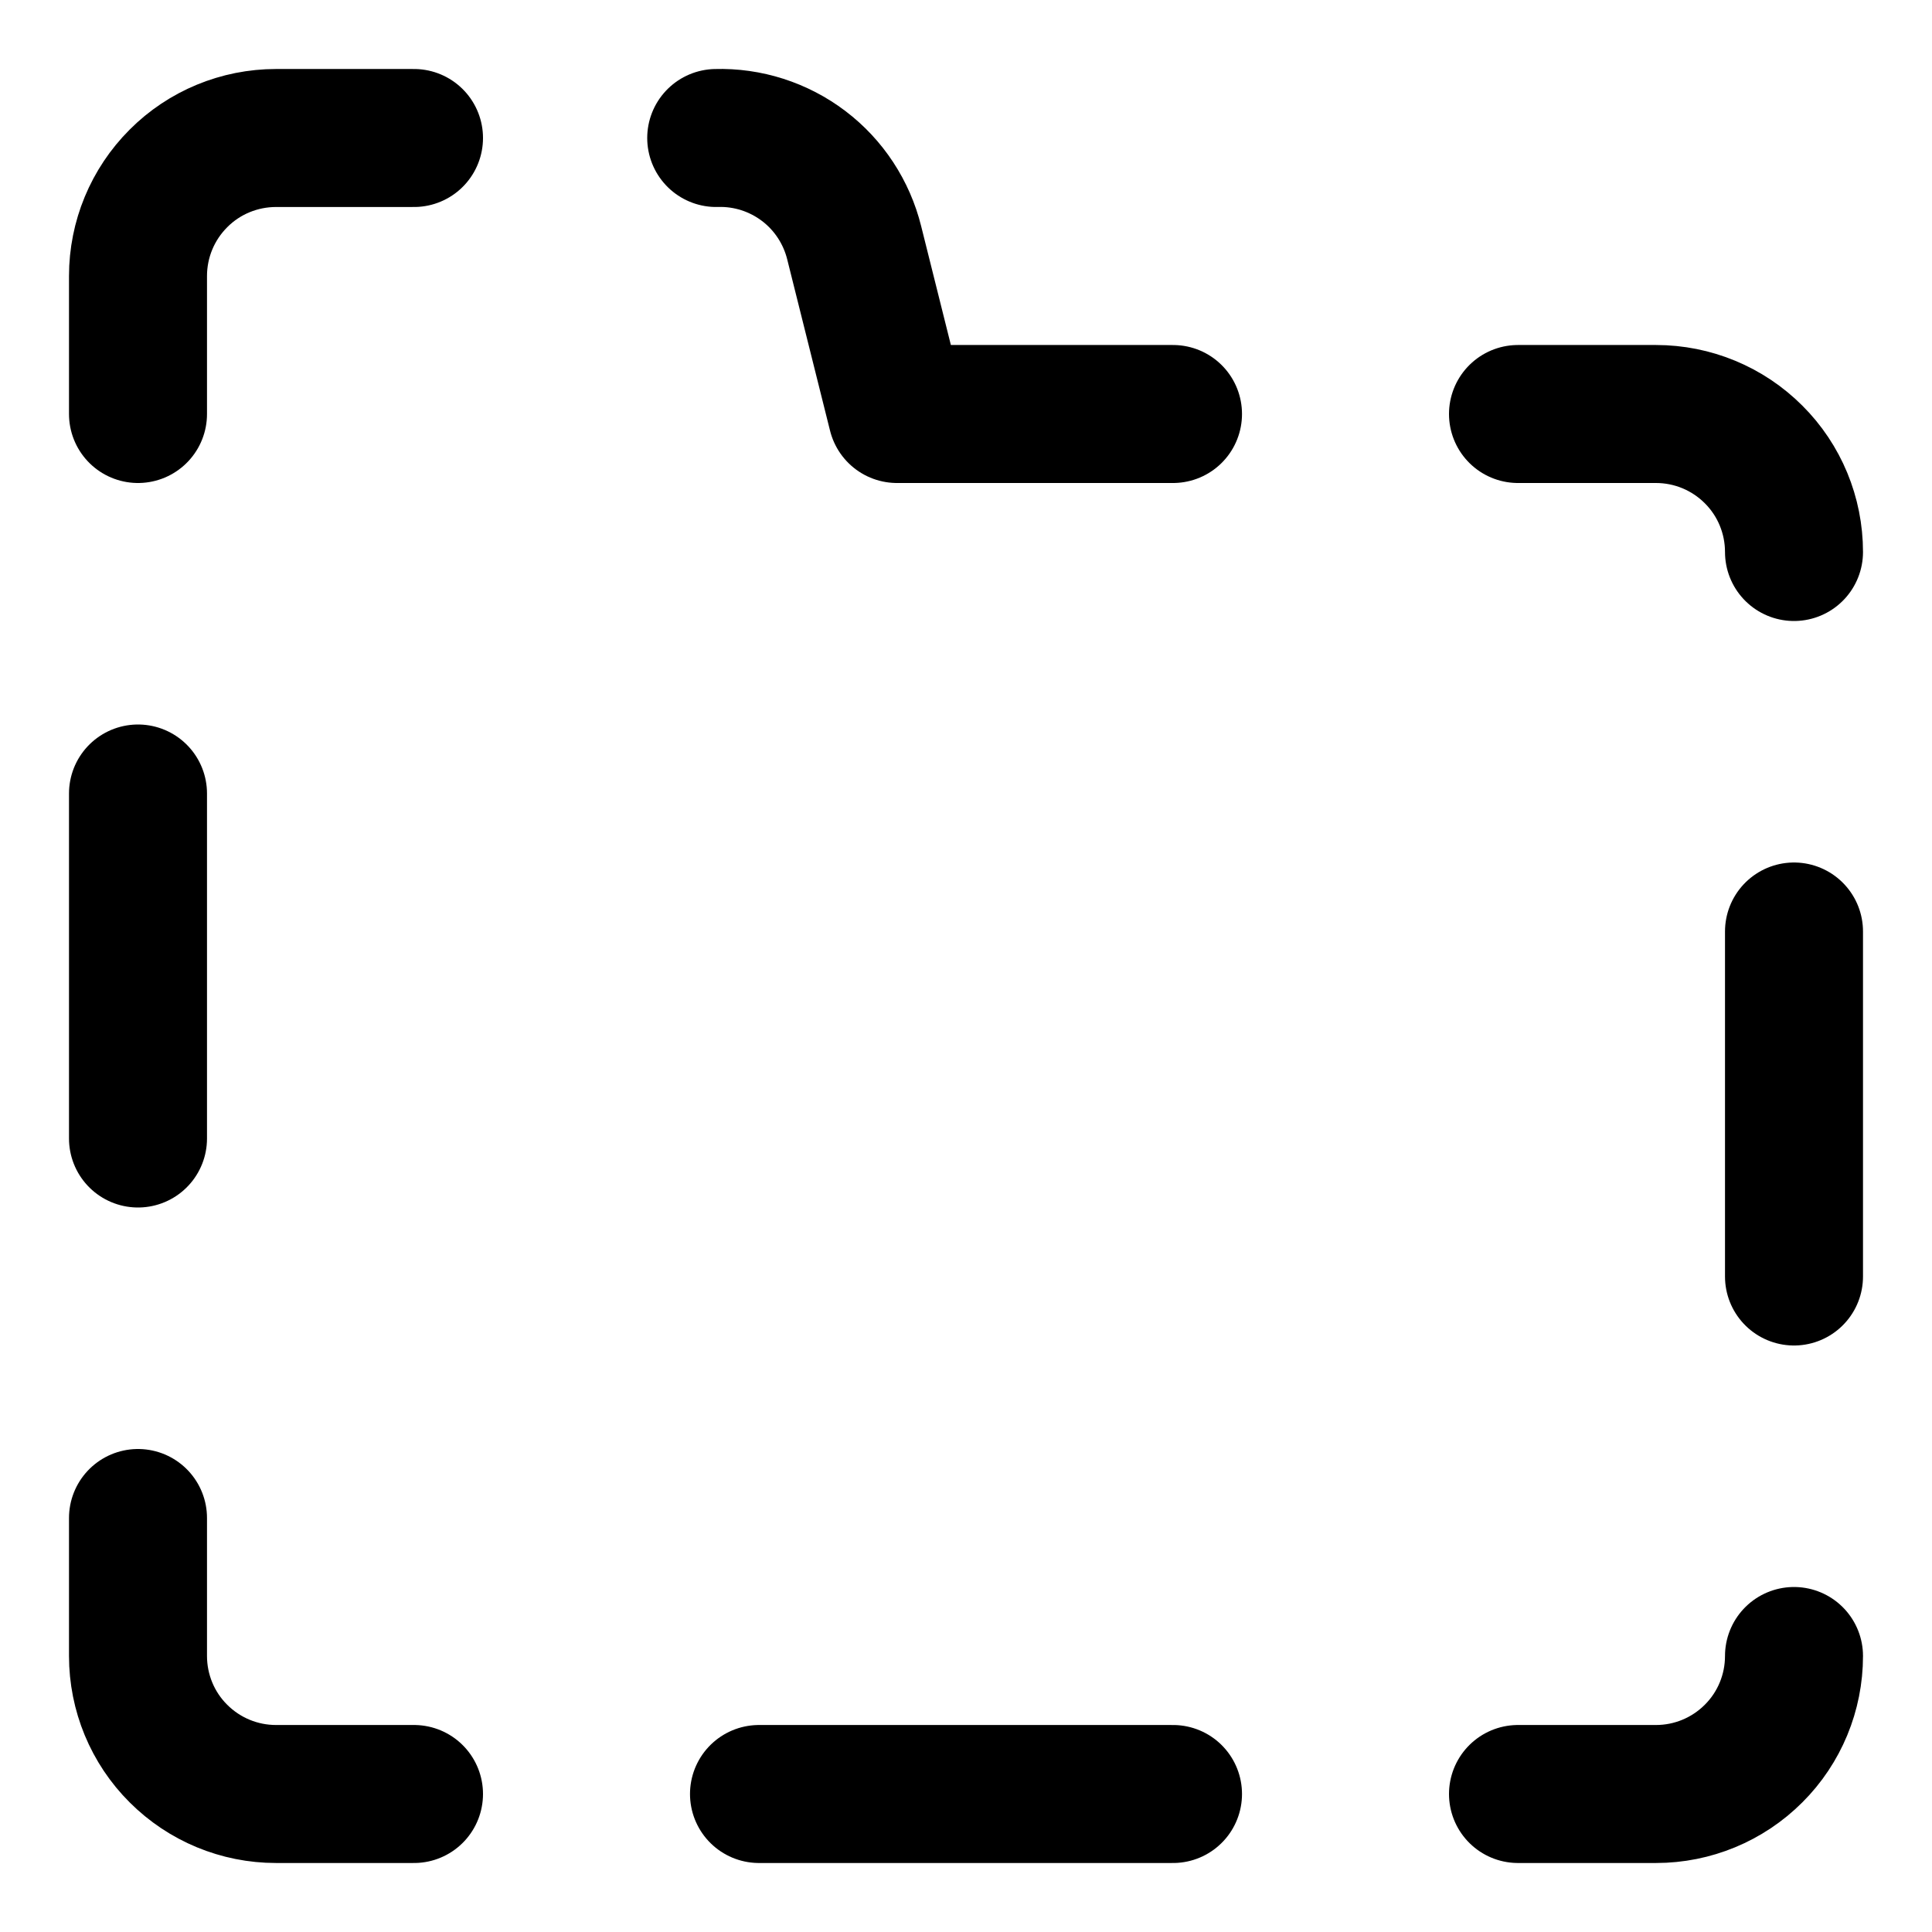<svg xmlns="http://www.w3.org/2000/svg" fill="none" viewBox="0 0 14 14"><g id="new-folder-dash"><path id="Vector" stroke="#000000" stroke-linecap="round" stroke-linejoin="round" d="M5.19 1c0.228 -0.007 0.452 0.065 0.634 0.203 0.182 0.138 0.311 0.335 0.366 0.557l0.31 1.24h2" stroke-width="1"></path><path id="Vector_2" stroke="#000000" stroke-linecap="round" stroke-linejoin="round" d="M13 4c0 -0.265 -0.105 -0.52 -0.293 -0.707 -0.188 -0.188 -0.442 -0.293 -0.707 -0.293L11 3" stroke-width="1"></path><path id="Vector_3" stroke="#000000" stroke-linecap="round" stroke-linejoin="round" d="M13 12c0 0.265 -0.105 0.52 -0.293 0.707 -0.188 0.188 -0.442 0.293 -0.707 0.293l-1 0" stroke-width="1"></path><path id="Vector_4" stroke="#000000" stroke-linecap="round" stroke-linejoin="round" d="m5.5 13 3 0" stroke-width="1"></path><path id="Vector_5" stroke="#000000" stroke-linecap="round" stroke-linejoin="round" d="M1 11v1c0 0.265 0.105 0.52 0.293 0.707 0.188 0.188 0.442 0.293 0.707 0.293h1" stroke-width="1"></path><path id="Vector_6" stroke="#000000" stroke-linecap="round" stroke-linejoin="round" d="M1 5.75v2.5" stroke-width="1"></path><path id="Vector_7" stroke="#000000" stroke-linecap="round" stroke-linejoin="round" d="M13 6.75v2.5" stroke-width="1"></path><path id="Vector_8" stroke="#000000" stroke-linecap="round" stroke-linejoin="round" d="m3 1 -1 0c-0.265 0 -0.52 0.105 -0.707 0.293C1.105 1.481 1 1.735 1 2v1" stroke-width="1"></path></g></svg>